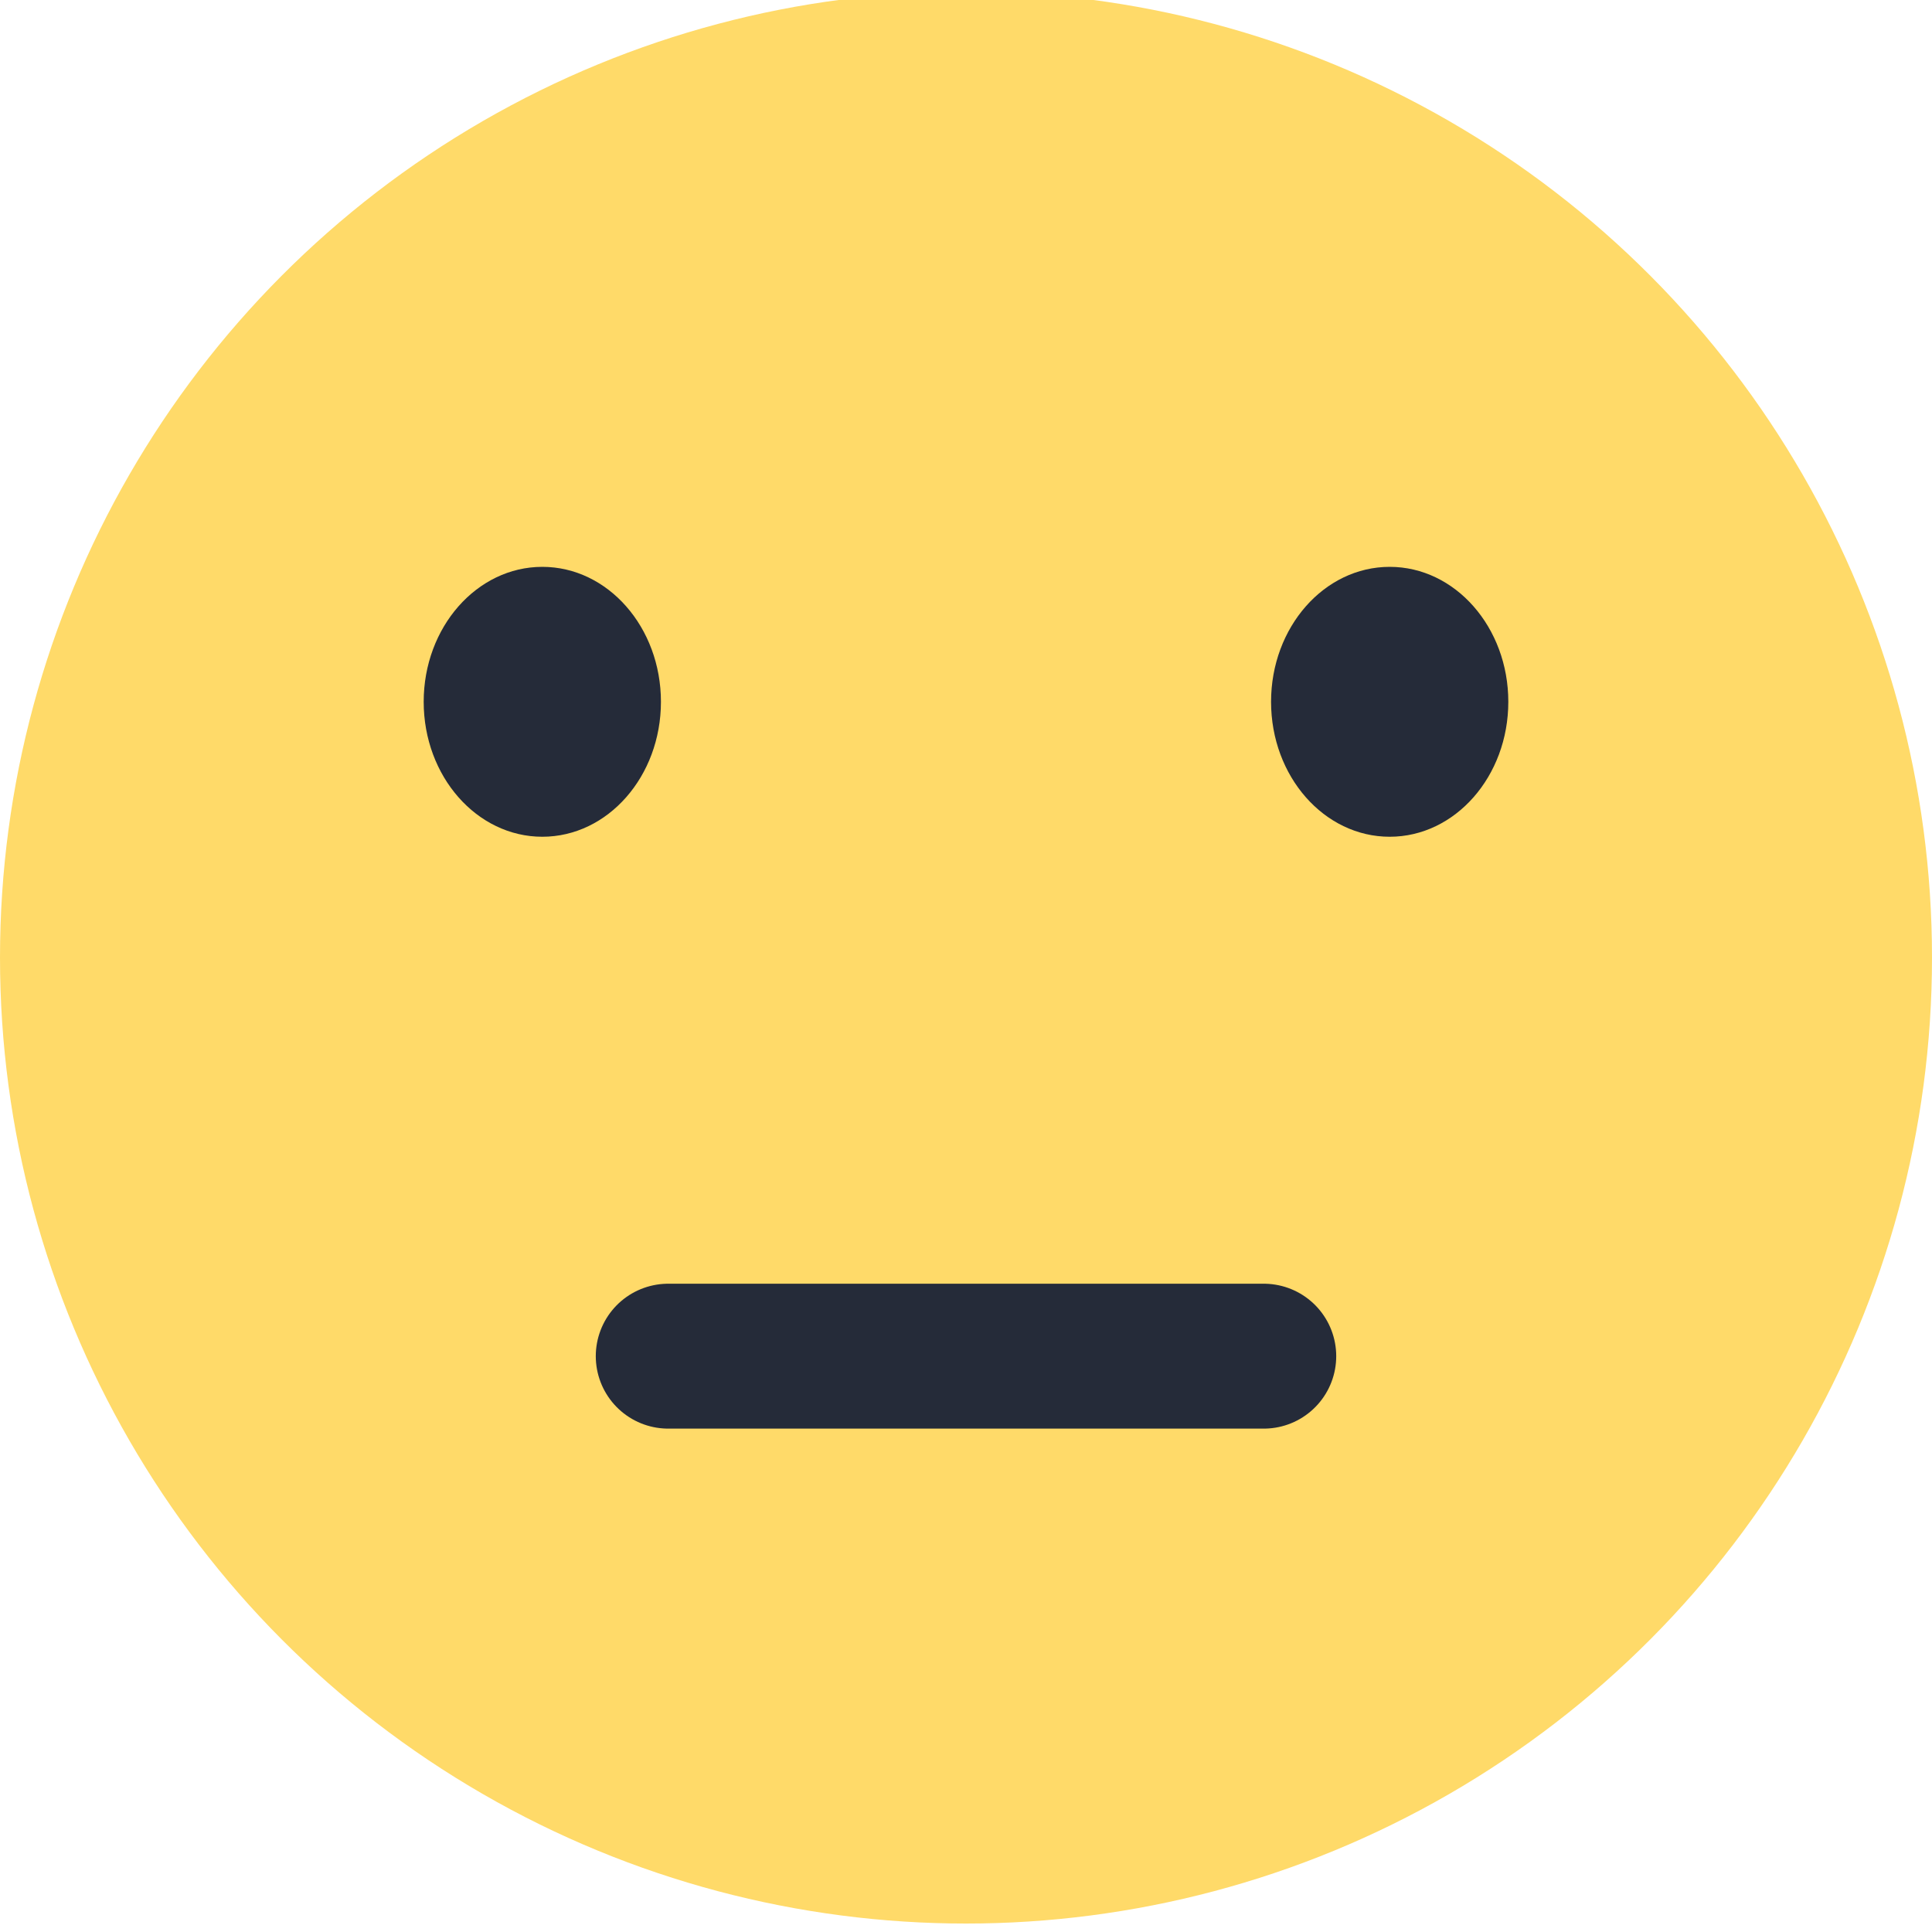 <svg xmlns="http://www.w3.org/2000/svg" width="40" height="40" viewBox="0 0 40 40">
  <g fill="none" fill-rule="evenodd">
    <circle cx="20" cy="19.825" r="20" fill="#FFDA69"/>
    <path fill="#252B39" fill-rule="nonzero" d="M28.772,17.324 C27.415,17.324 26.316,16.073 26.316,14.53 C26.316,12.987 27.415,11.736 28.772,11.736 C30.128,11.736 31.228,12.987 31.228,14.53 C31.228,16.073 30.128,17.324 28.772,17.324 Z M11.228,17.324 C9.872,17.324 8.772,16.073 8.772,14.53 C8.772,12.987 9.872,11.736 11.228,11.736 C12.585,11.736 13.684,12.987 13.684,14.53 C13.684,16.073 12.585,17.324 11.228,17.324 Z"/>
    <path stroke="#252B39" stroke-linecap="round" stroke-width="3" d="M13.835,28.078 L26.165,28.078"/>
  </g>
</svg>
